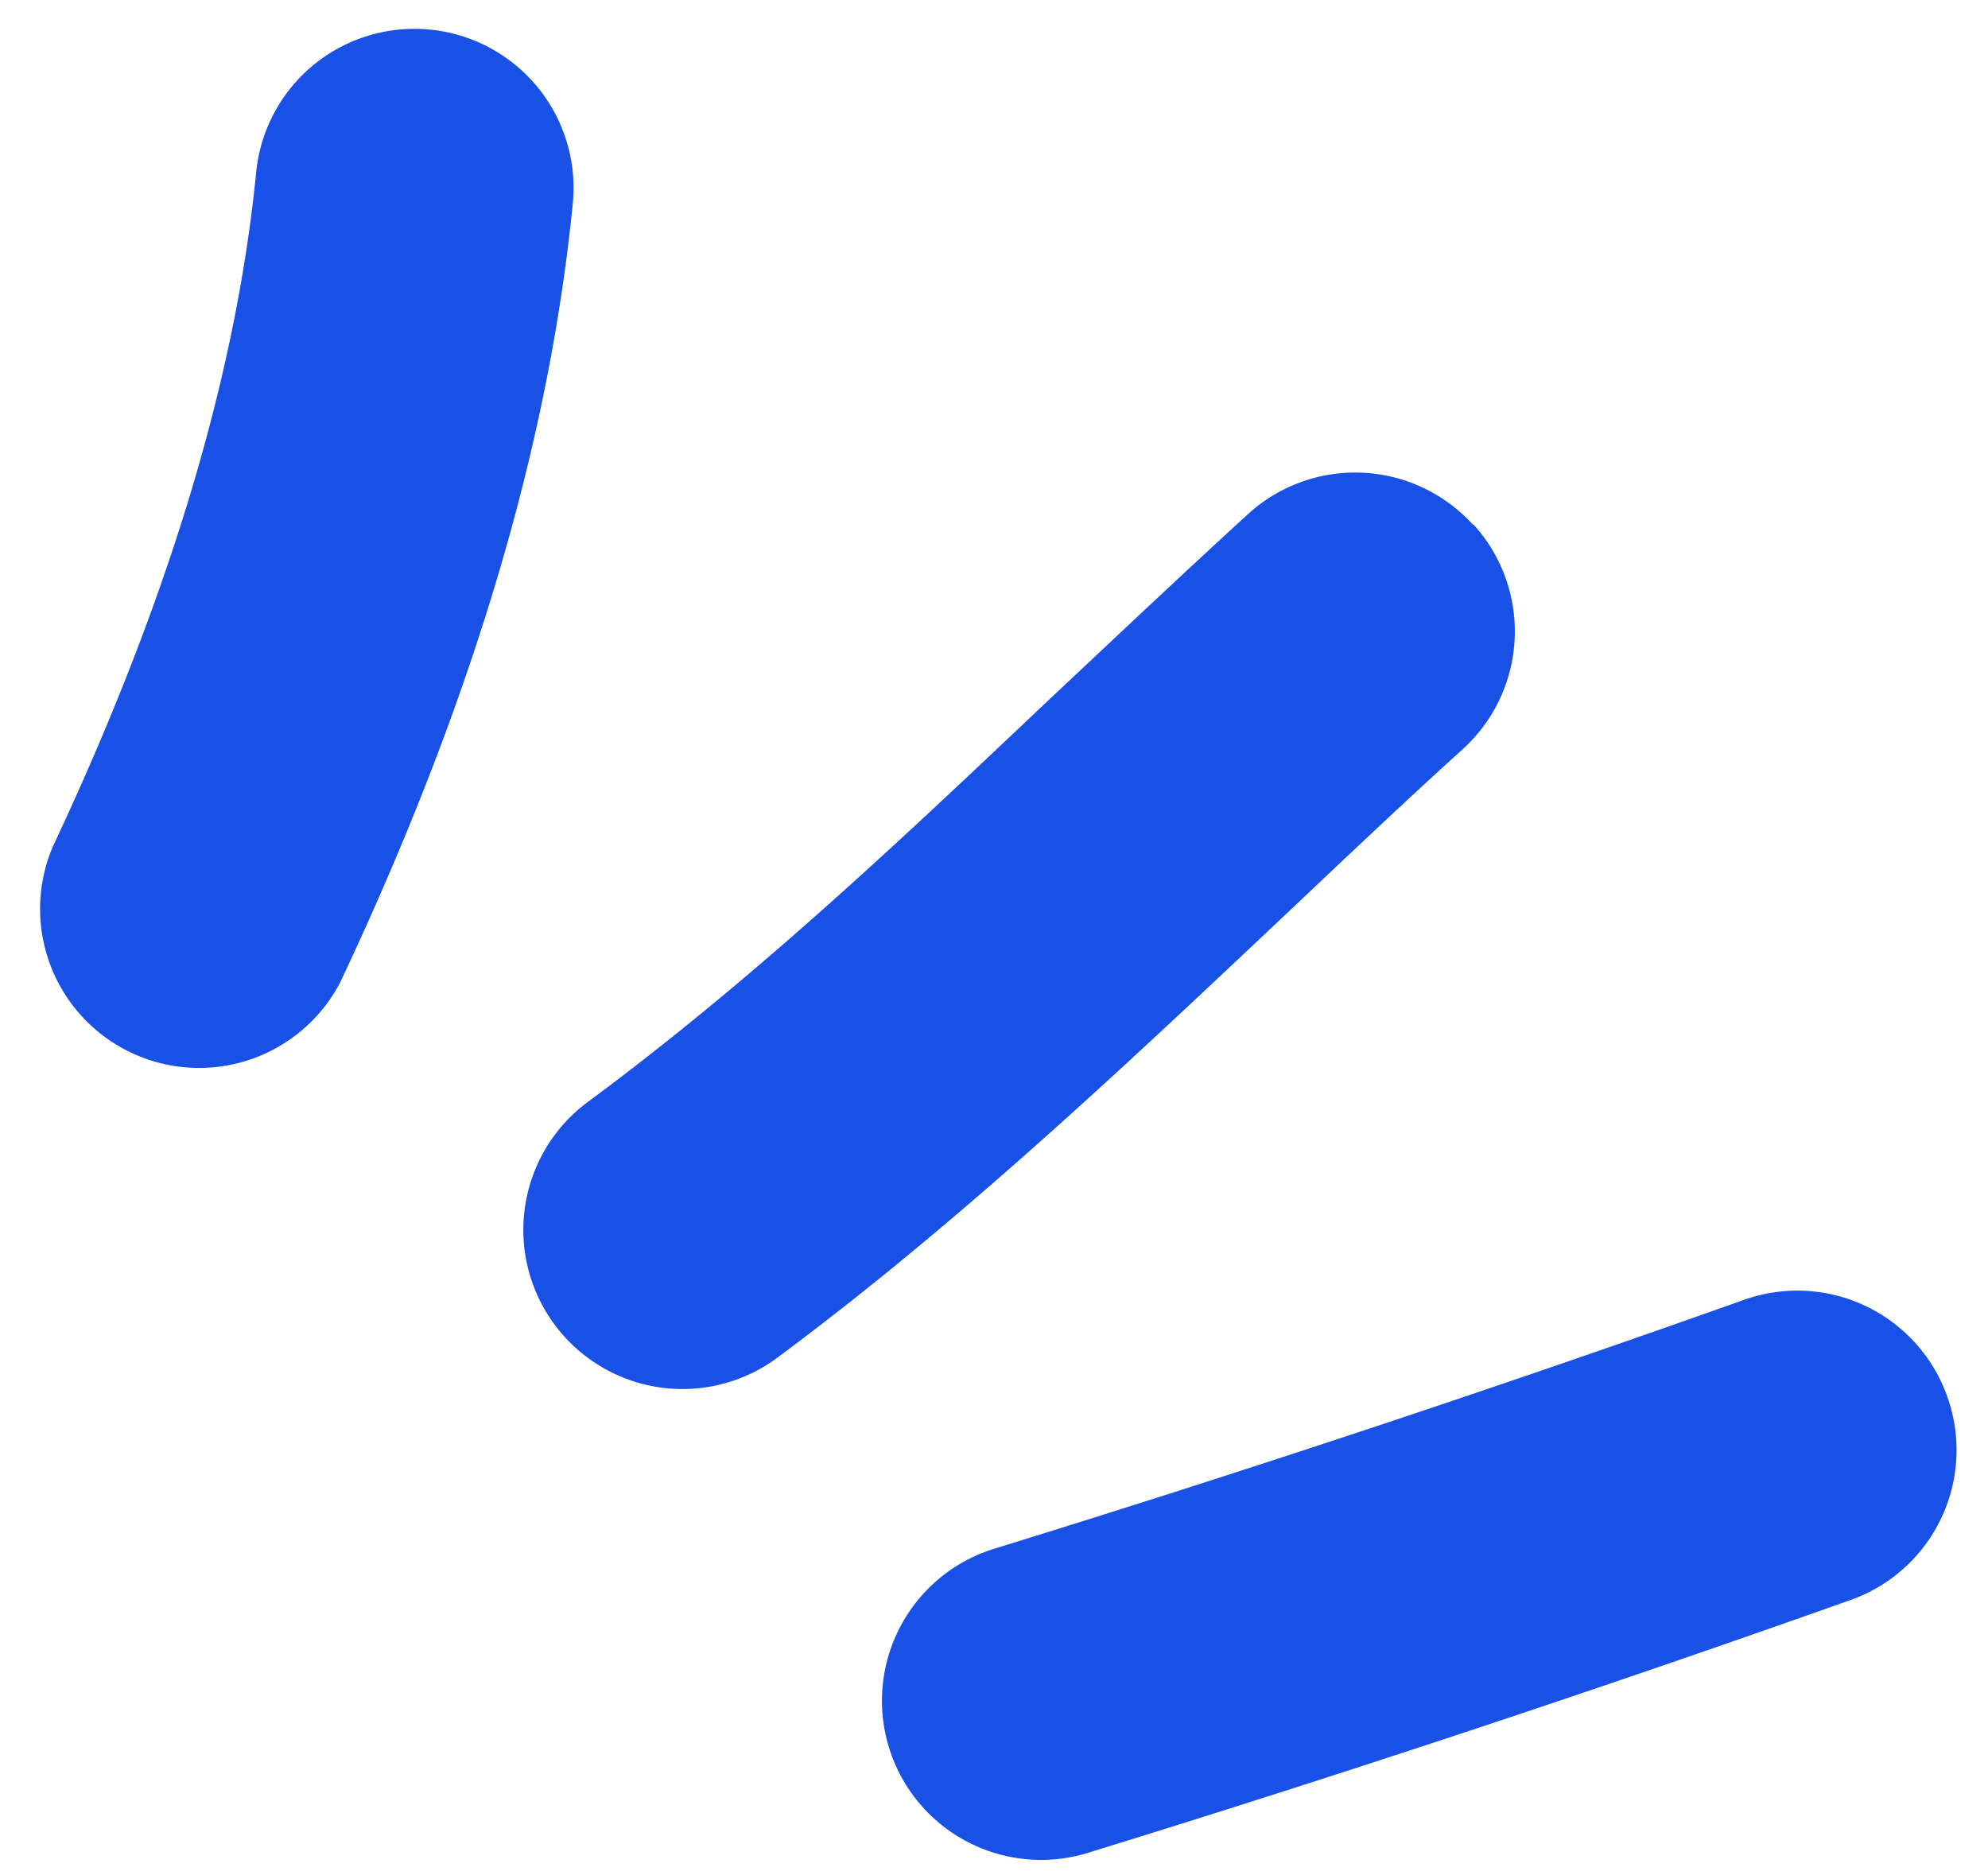 <svg xmlns="http://www.w3.org/2000/svg" width="53" height="50" fill="none">
	<path fill="#1951E7" fill-rule="evenodd" transform="scale(-1 1) translate(-53)"
		d="M41.53.79a4.24 4.24 0 0 1 4.64 3.8c.6 6.06 2.68 12.15 5.43 18a4.24 4.24 0 0 1-7.67 3.6c-2.99-6.34-5.47-13.4-6.2-20.76a4.24 4.24 0 0 1 3.8-4.64Zm-27.8 13.2a4.24 4.24 0 0 1 5.98-.3c1.86 1.7 3.61 3.36 5.34 4.98 4.05 3.84 7.9 7.47 12.28 10.71a4.24 4.24 0 1 1-5.05 6.82c-4.8-3.56-9.24-7.75-13.45-11.72-1.64-1.55-3.24-3.07-4.82-4.5a4.24 4.24 0 0 1-.29-6ZM1.08 37.25a4.24 4.24 0 0 1 5.41-2.6 500.87 500.87 0 0 0 20 6.64A4.24 4.24 0 1 1 24 49.4a509.26 509.26 0 0 1-20.33-6.74 4.24 4.24 0 0 1-2.59-5.41Z"
		clip-rule="evenodd" />
</svg>